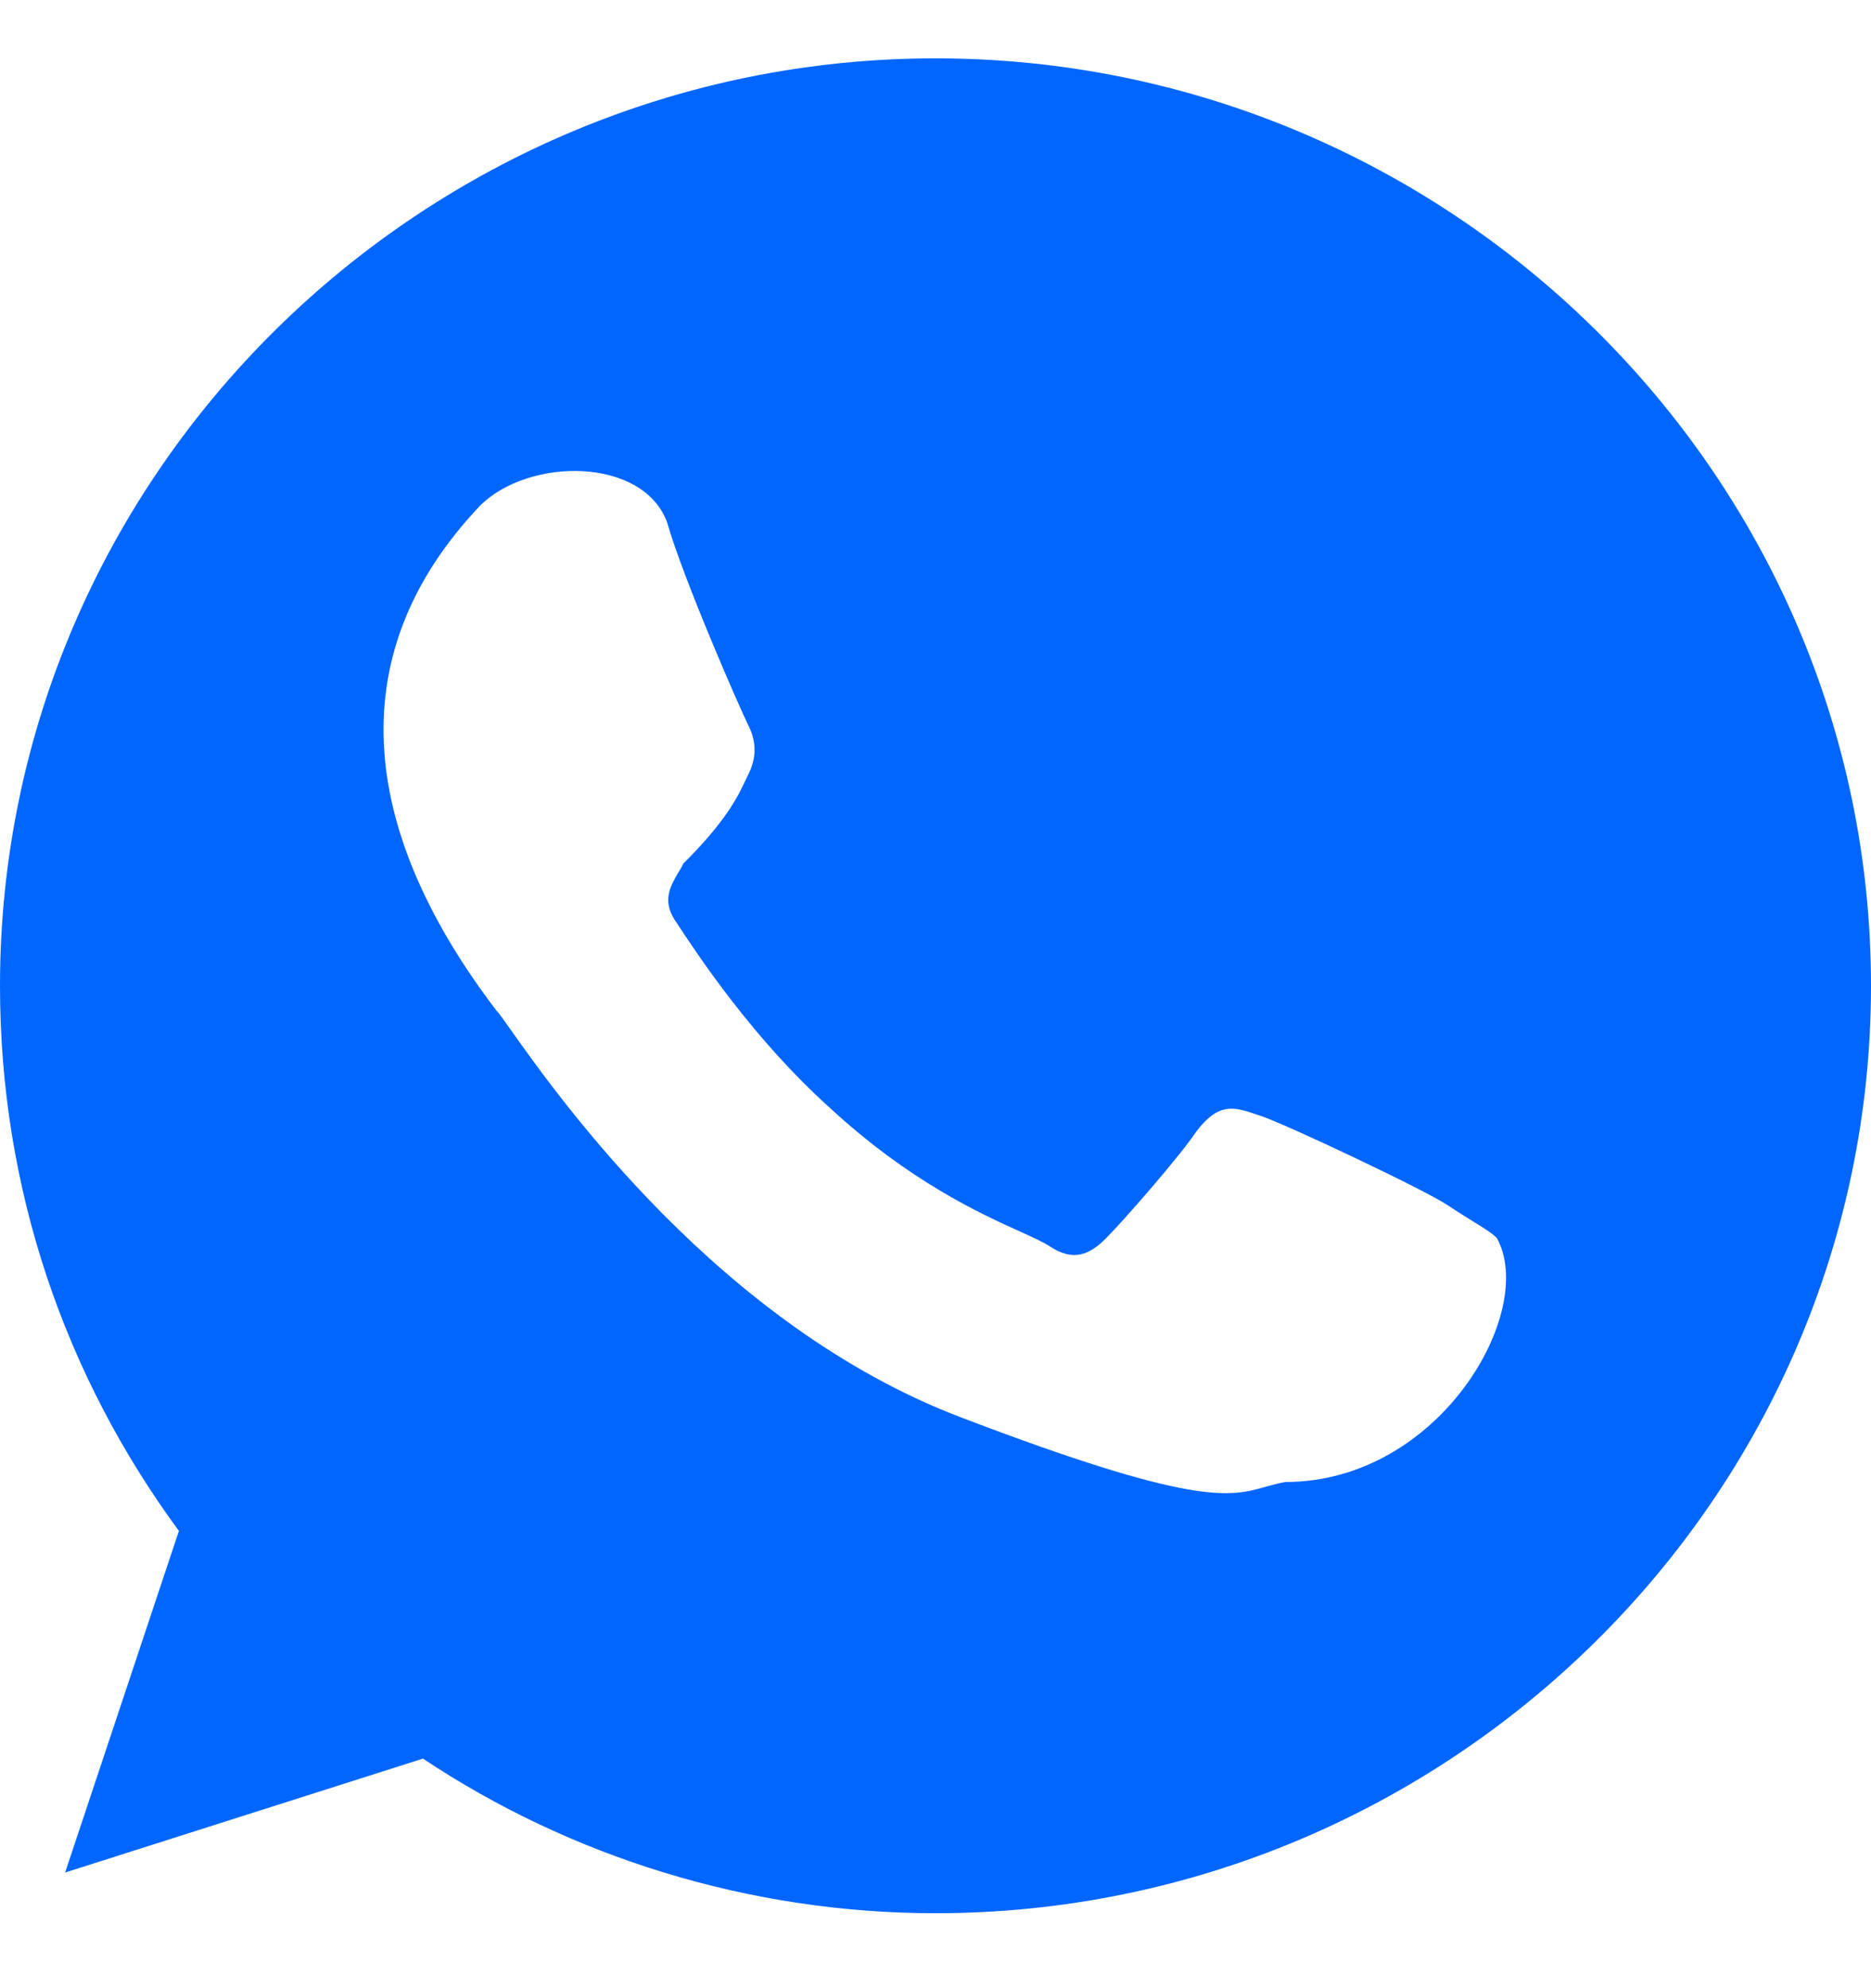 <svg width="16" height="17" viewBox="0 0 16 17" fill="none" xmlns="http://www.w3.org/2000/svg">
<path fill-rule="evenodd" clip-rule="evenodd" d="M0 8.429C0 4.046 3.617 0.499 8 0.499C12.383 0.499 16 4.046 16 8.429C16 12.811 12.383 16.359 8 16.359C6.4 16.359 4.87 15.872 3.617 15.037L0.557 16.011L1.53 13.09C0.557 11.768 0 10.168 0 8.429ZM12.591 10.44C12.687 10.499 12.757 10.542 12.8 10.585C13.148 11.211 12.313 12.672 10.991 12.672C10.929 12.683 10.876 12.698 10.822 12.713C10.521 12.799 10.219 12.884 8.209 12.116C6.158 11.332 4.787 9.397 4.368 8.806C4.304 8.715 4.262 8.656 4.243 8.638C3.13 7.177 2.852 5.646 4.104 4.325C4.522 3.907 5.496 3.907 5.704 4.464C5.843 4.951 6.33 6.064 6.4 6.203C6.47 6.342 6.47 6.481 6.4 6.62C6.392 6.636 6.384 6.654 6.375 6.672C6.31 6.811 6.212 7.017 5.843 7.385C5.833 7.407 5.82 7.429 5.807 7.451V7.451C5.805 7.454 5.803 7.457 5.801 7.46C5.733 7.577 5.66 7.701 5.774 7.872C5.783 7.885 5.793 7.9 5.804 7.917C5.974 8.175 6.443 8.885 7.096 9.472C7.779 10.103 8.382 10.376 8.727 10.532C8.838 10.583 8.923 10.621 8.974 10.655C9.183 10.794 9.322 10.725 9.461 10.585C9.6 10.446 10.087 9.89 10.226 9.681C10.422 9.419 10.557 9.465 10.746 9.53C10.758 9.534 10.77 9.538 10.783 9.542C10.991 9.611 12.174 10.168 12.383 10.307C12.462 10.36 12.532 10.403 12.591 10.44Z" fill="#0066FF"/>
</svg>
